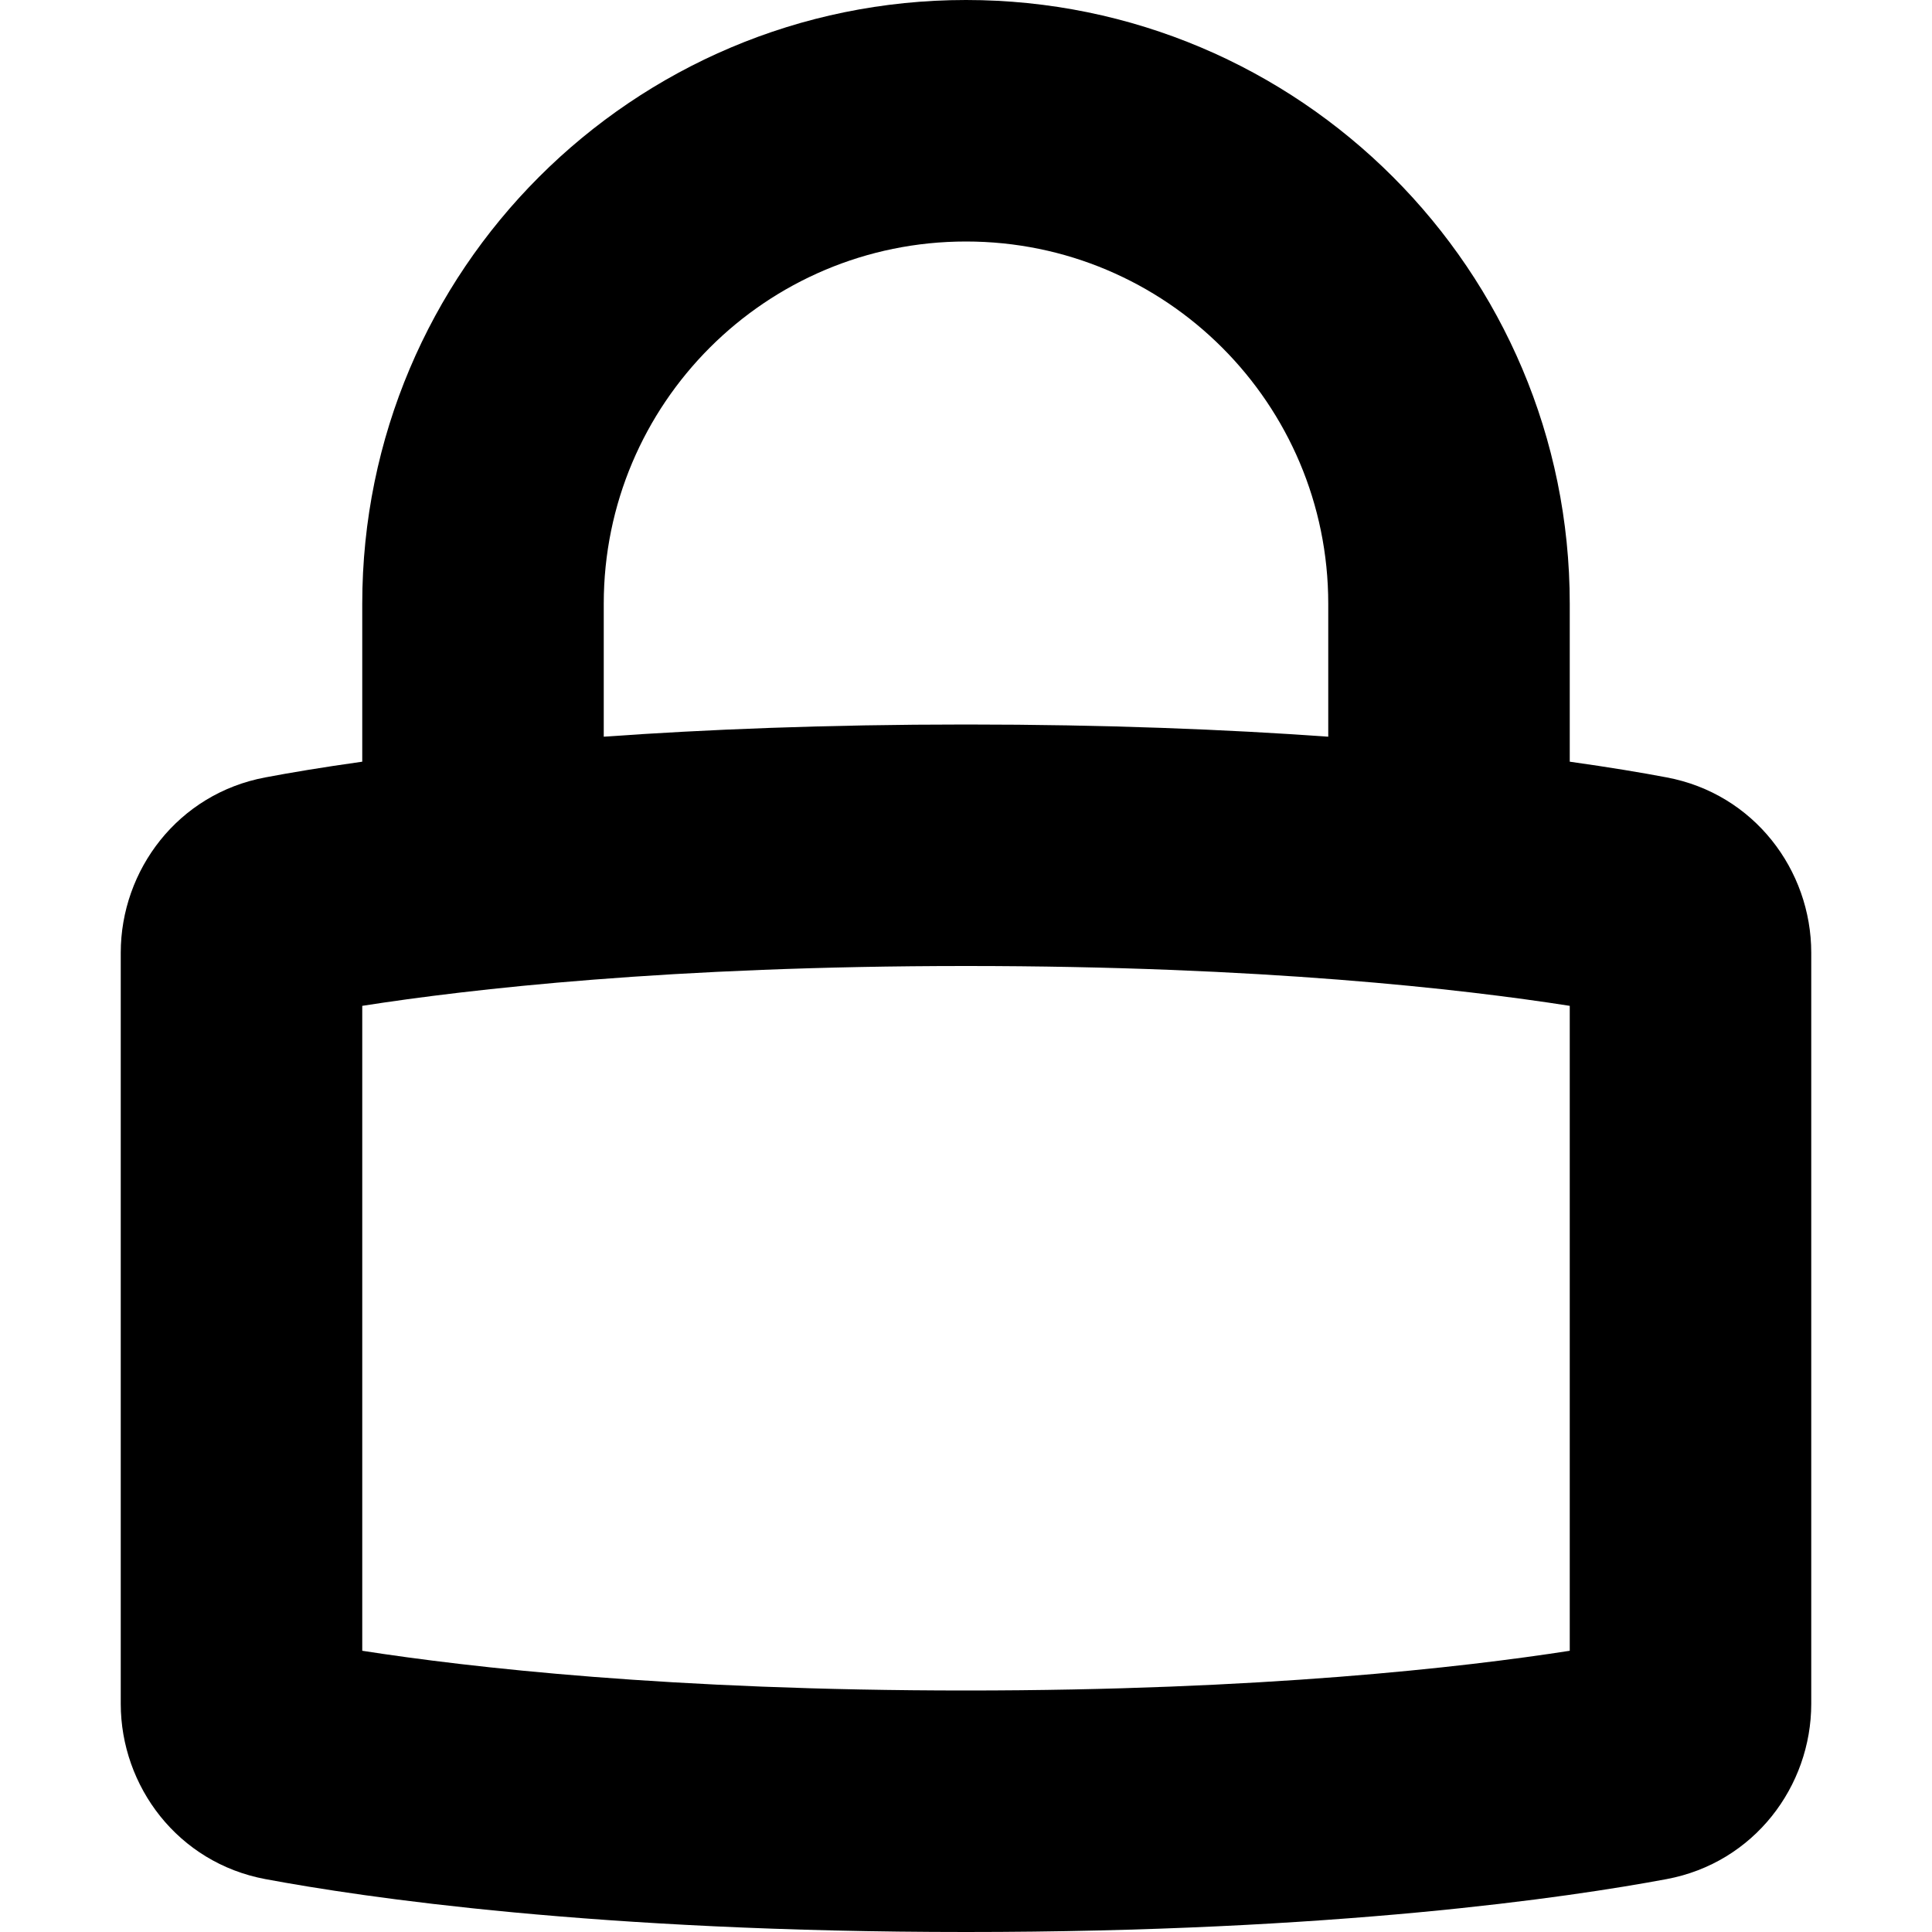 <svg width="16" height="16" viewBox="0 0 16 16" fill="none" xmlns="http://www.w3.org/2000/svg">
<path fill-rule="evenodd" clip-rule="evenodd" d="M13 6.308C13.335 6.355 13.602 6.4 13.802 6.438C14.526 6.573 15 7.206 15 7.89V14.11C15 14.794 14.526 15.427 13.802 15.562C12.988 15.714 11.054 16 8 16C4.946 16 3.012 15.714 2.198 15.562C1.474 15.427 1 14.794 1 14.11V7.89C1 7.206 1.474 6.573 2.198 6.438C2.398 6.4 2.665 6.355 3 6.308V5C3 2.239 5.239 0 8 0C10.761 0 13 2.239 13 5V6.308ZM11 6.101V5C11 3.343 9.657 2 8 2C6.343 2 5 3.343 5 5V6.101C5.838 6.041 6.838 6 8 6C9.162 6 10.162 6.041 11 6.101ZM3 13.671V8.33C3.888 8.191 5.554 8 8 8C10.446 8 12.112 8.191 13 8.33V13.671C12.112 13.809 10.446 14 8 14C5.554 14 3.888 13.809 3 13.671Z" fill="black"/>
</svg>
